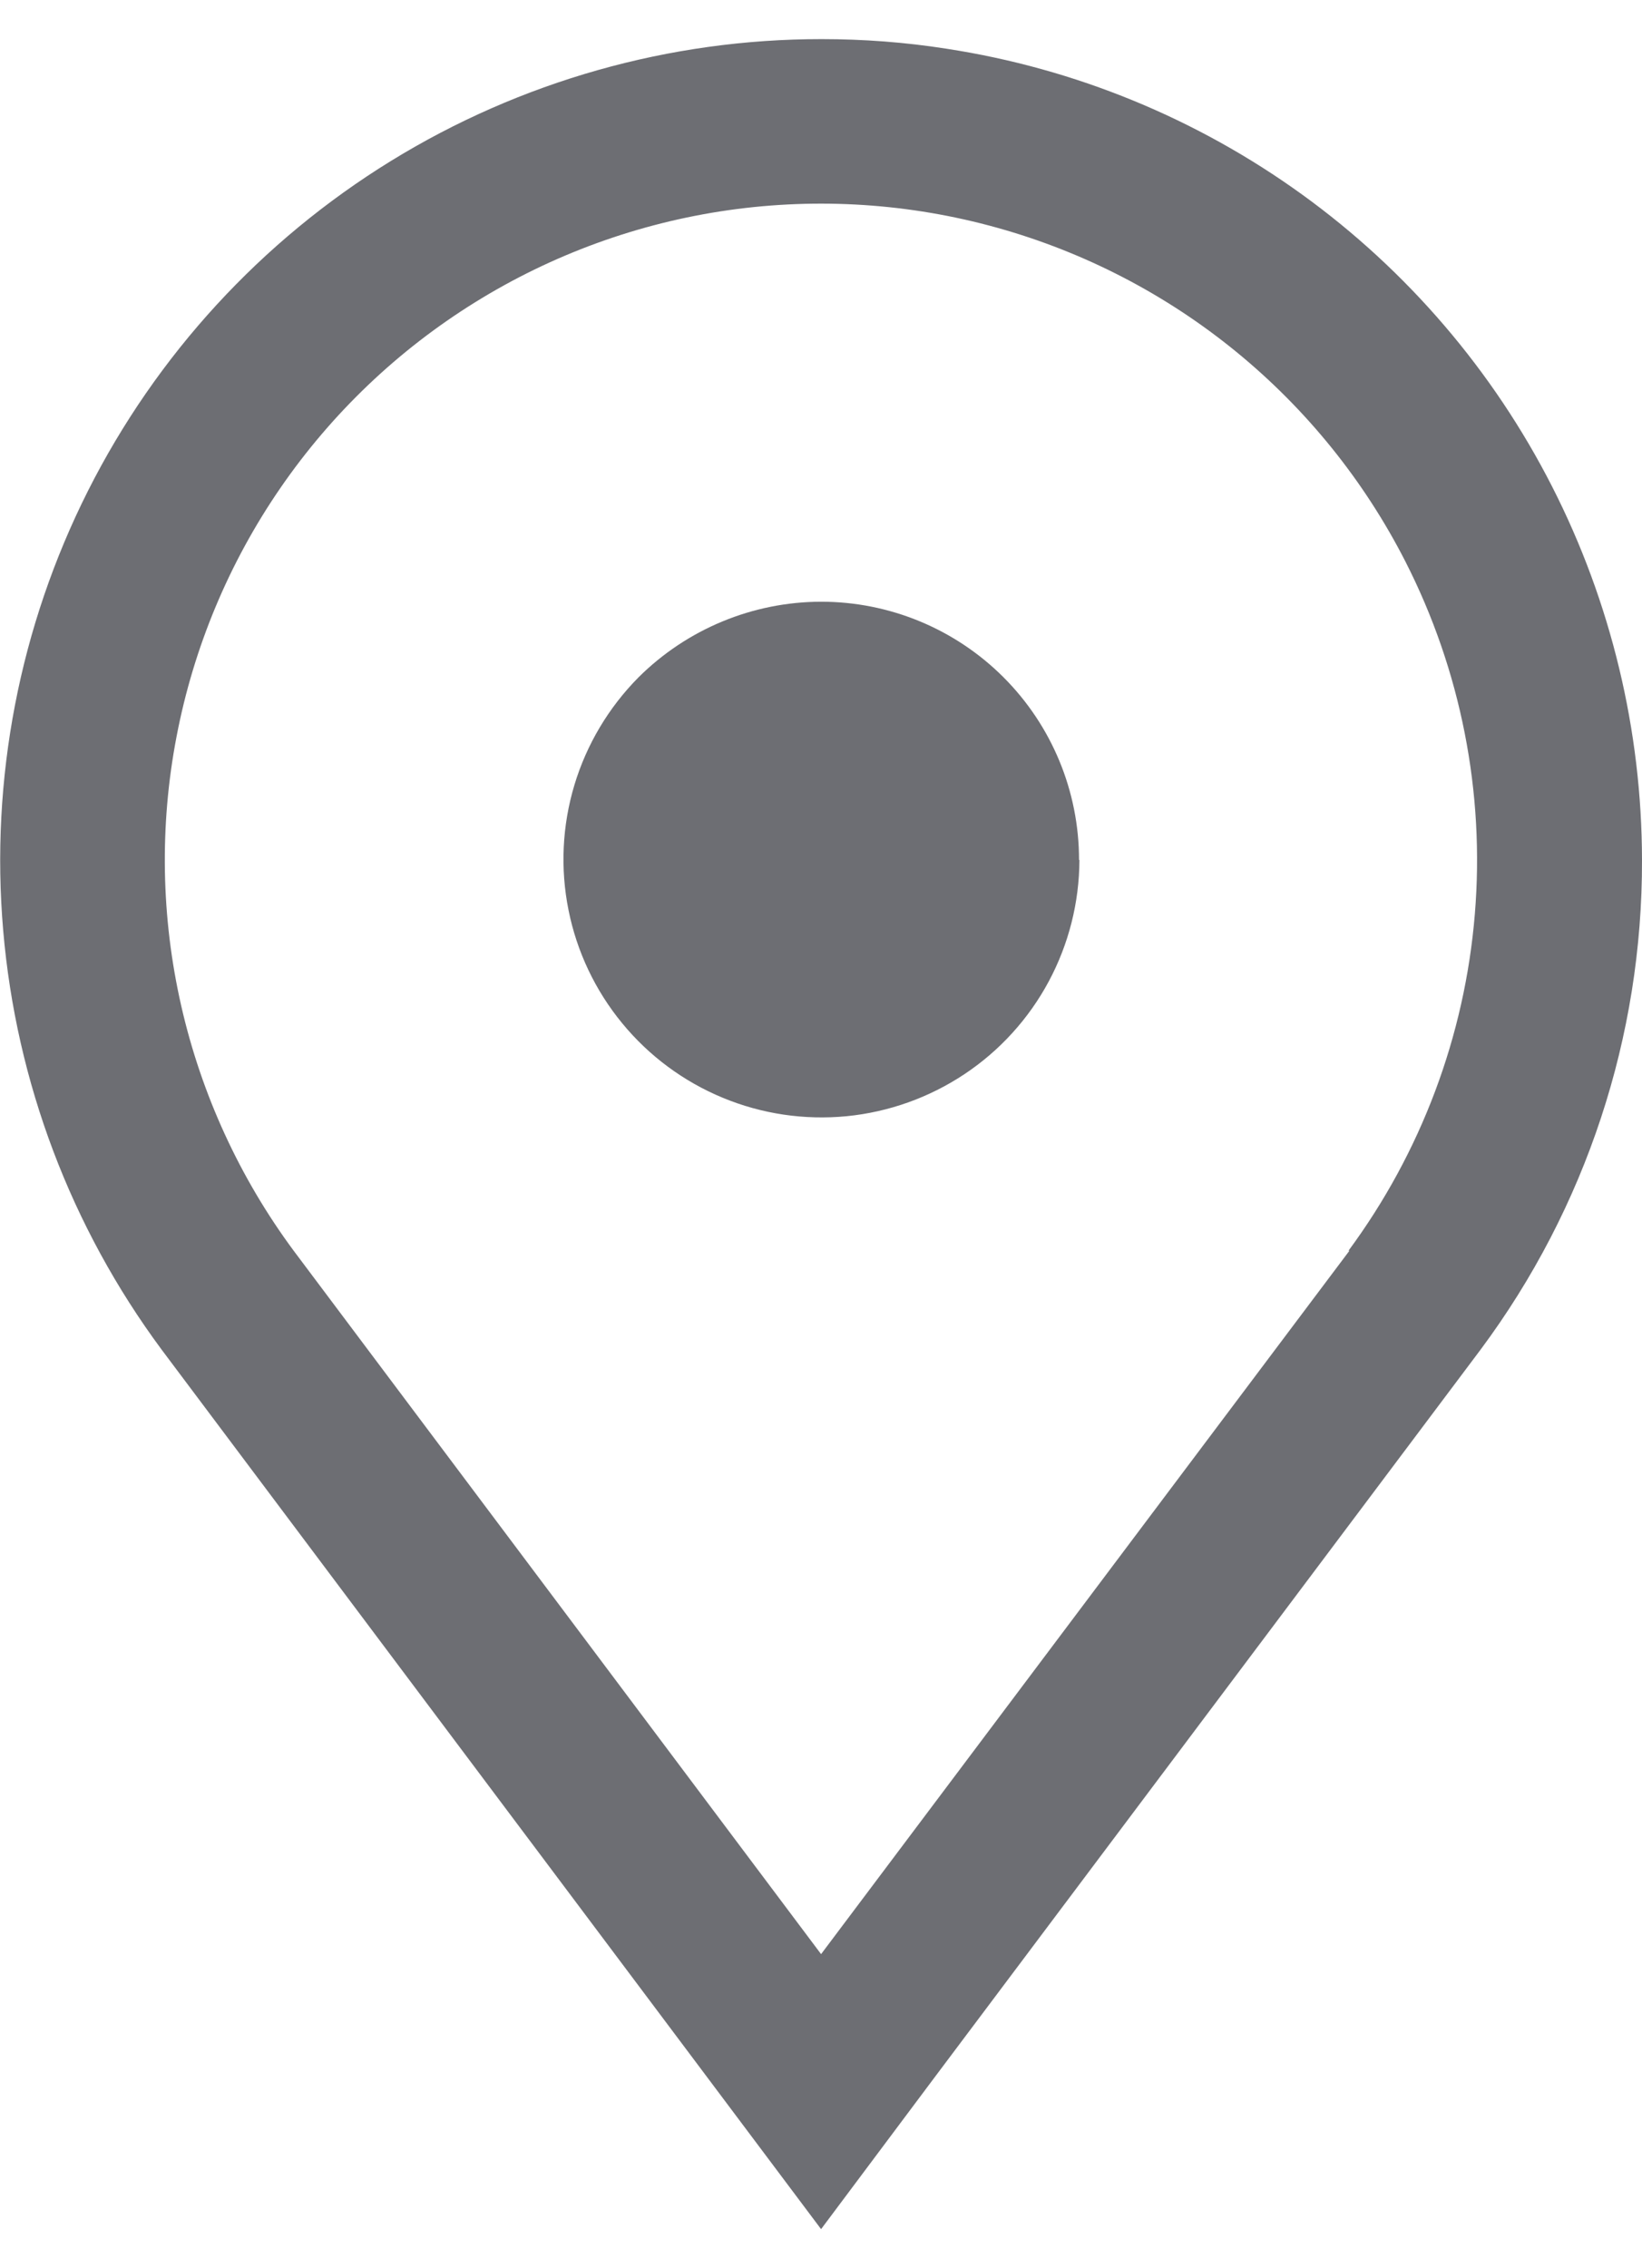 <svg width="21" height="29" viewBox="0 0 21 29" fill="none" xmlns="http://www.w3.org/2000/svg">
<path fill-rule="evenodd" clip-rule="evenodd" d="M19.85 6.22C19.095 4.74 17.999 3.46 16.653 2.487C15.306 1.514 13.748 0.875 12.106 0.623C11.577 0.54 11.043 0.5 10.508 0.5C8.563 0.499 6.655 1.039 4.998 2.059C3.342 3.079 2.001 4.539 1.125 6.276C0.25 8.013 -0.126 9.96 0.041 11.898C0.207 13.837 0.908 15.691 2.066 17.254L10.501 28.5L11.95 26.563L18.938 17.252C20.283 15.444 21.006 13.25 21 10.997C20.998 9.336 20.604 7.699 19.85 6.22ZM17.258 15.991L10.501 24.984L3.756 15.991C3.065 15.058 2.576 13.992 2.318 12.861C2.06 11.729 2.039 10.557 2.258 9.417C2.476 8.277 2.928 7.195 3.586 6.239C4.244 5.283 5.093 4.474 6.079 3.863C7.066 3.251 8.168 2.851 9.317 2.687C10.466 2.524 11.636 2.6 12.754 2.912C13.872 3.224 14.913 3.764 15.811 4.498C16.71 5.233 17.446 6.145 17.974 7.179C18.683 8.57 18.991 10.132 18.862 11.688C18.734 13.245 18.174 14.735 17.246 15.991H17.258Z" fill="#6D6E73"/>
<path fill-rule="evenodd" clip-rule="evenodd" d="M13.805 10.997C13.803 11.539 13.668 12.072 13.412 12.549C13.156 13.026 12.786 13.433 12.335 13.733C11.884 14.033 11.366 14.218 10.827 14.271C10.288 14.323 9.744 14.243 9.243 14.035C8.743 13.828 8.301 13.501 7.957 13.082C7.613 12.664 7.377 12.167 7.271 11.636C7.164 11.105 7.19 10.556 7.346 10.037C7.502 9.518 7.784 9.046 8.165 8.661C8.786 8.043 9.625 7.695 10.501 7.693C11.376 7.693 12.215 8.04 12.834 8.659C13.453 9.278 13.8 10.117 13.8 10.992L13.805 10.997Z" fill="#6D6E73"/>
</svg>
